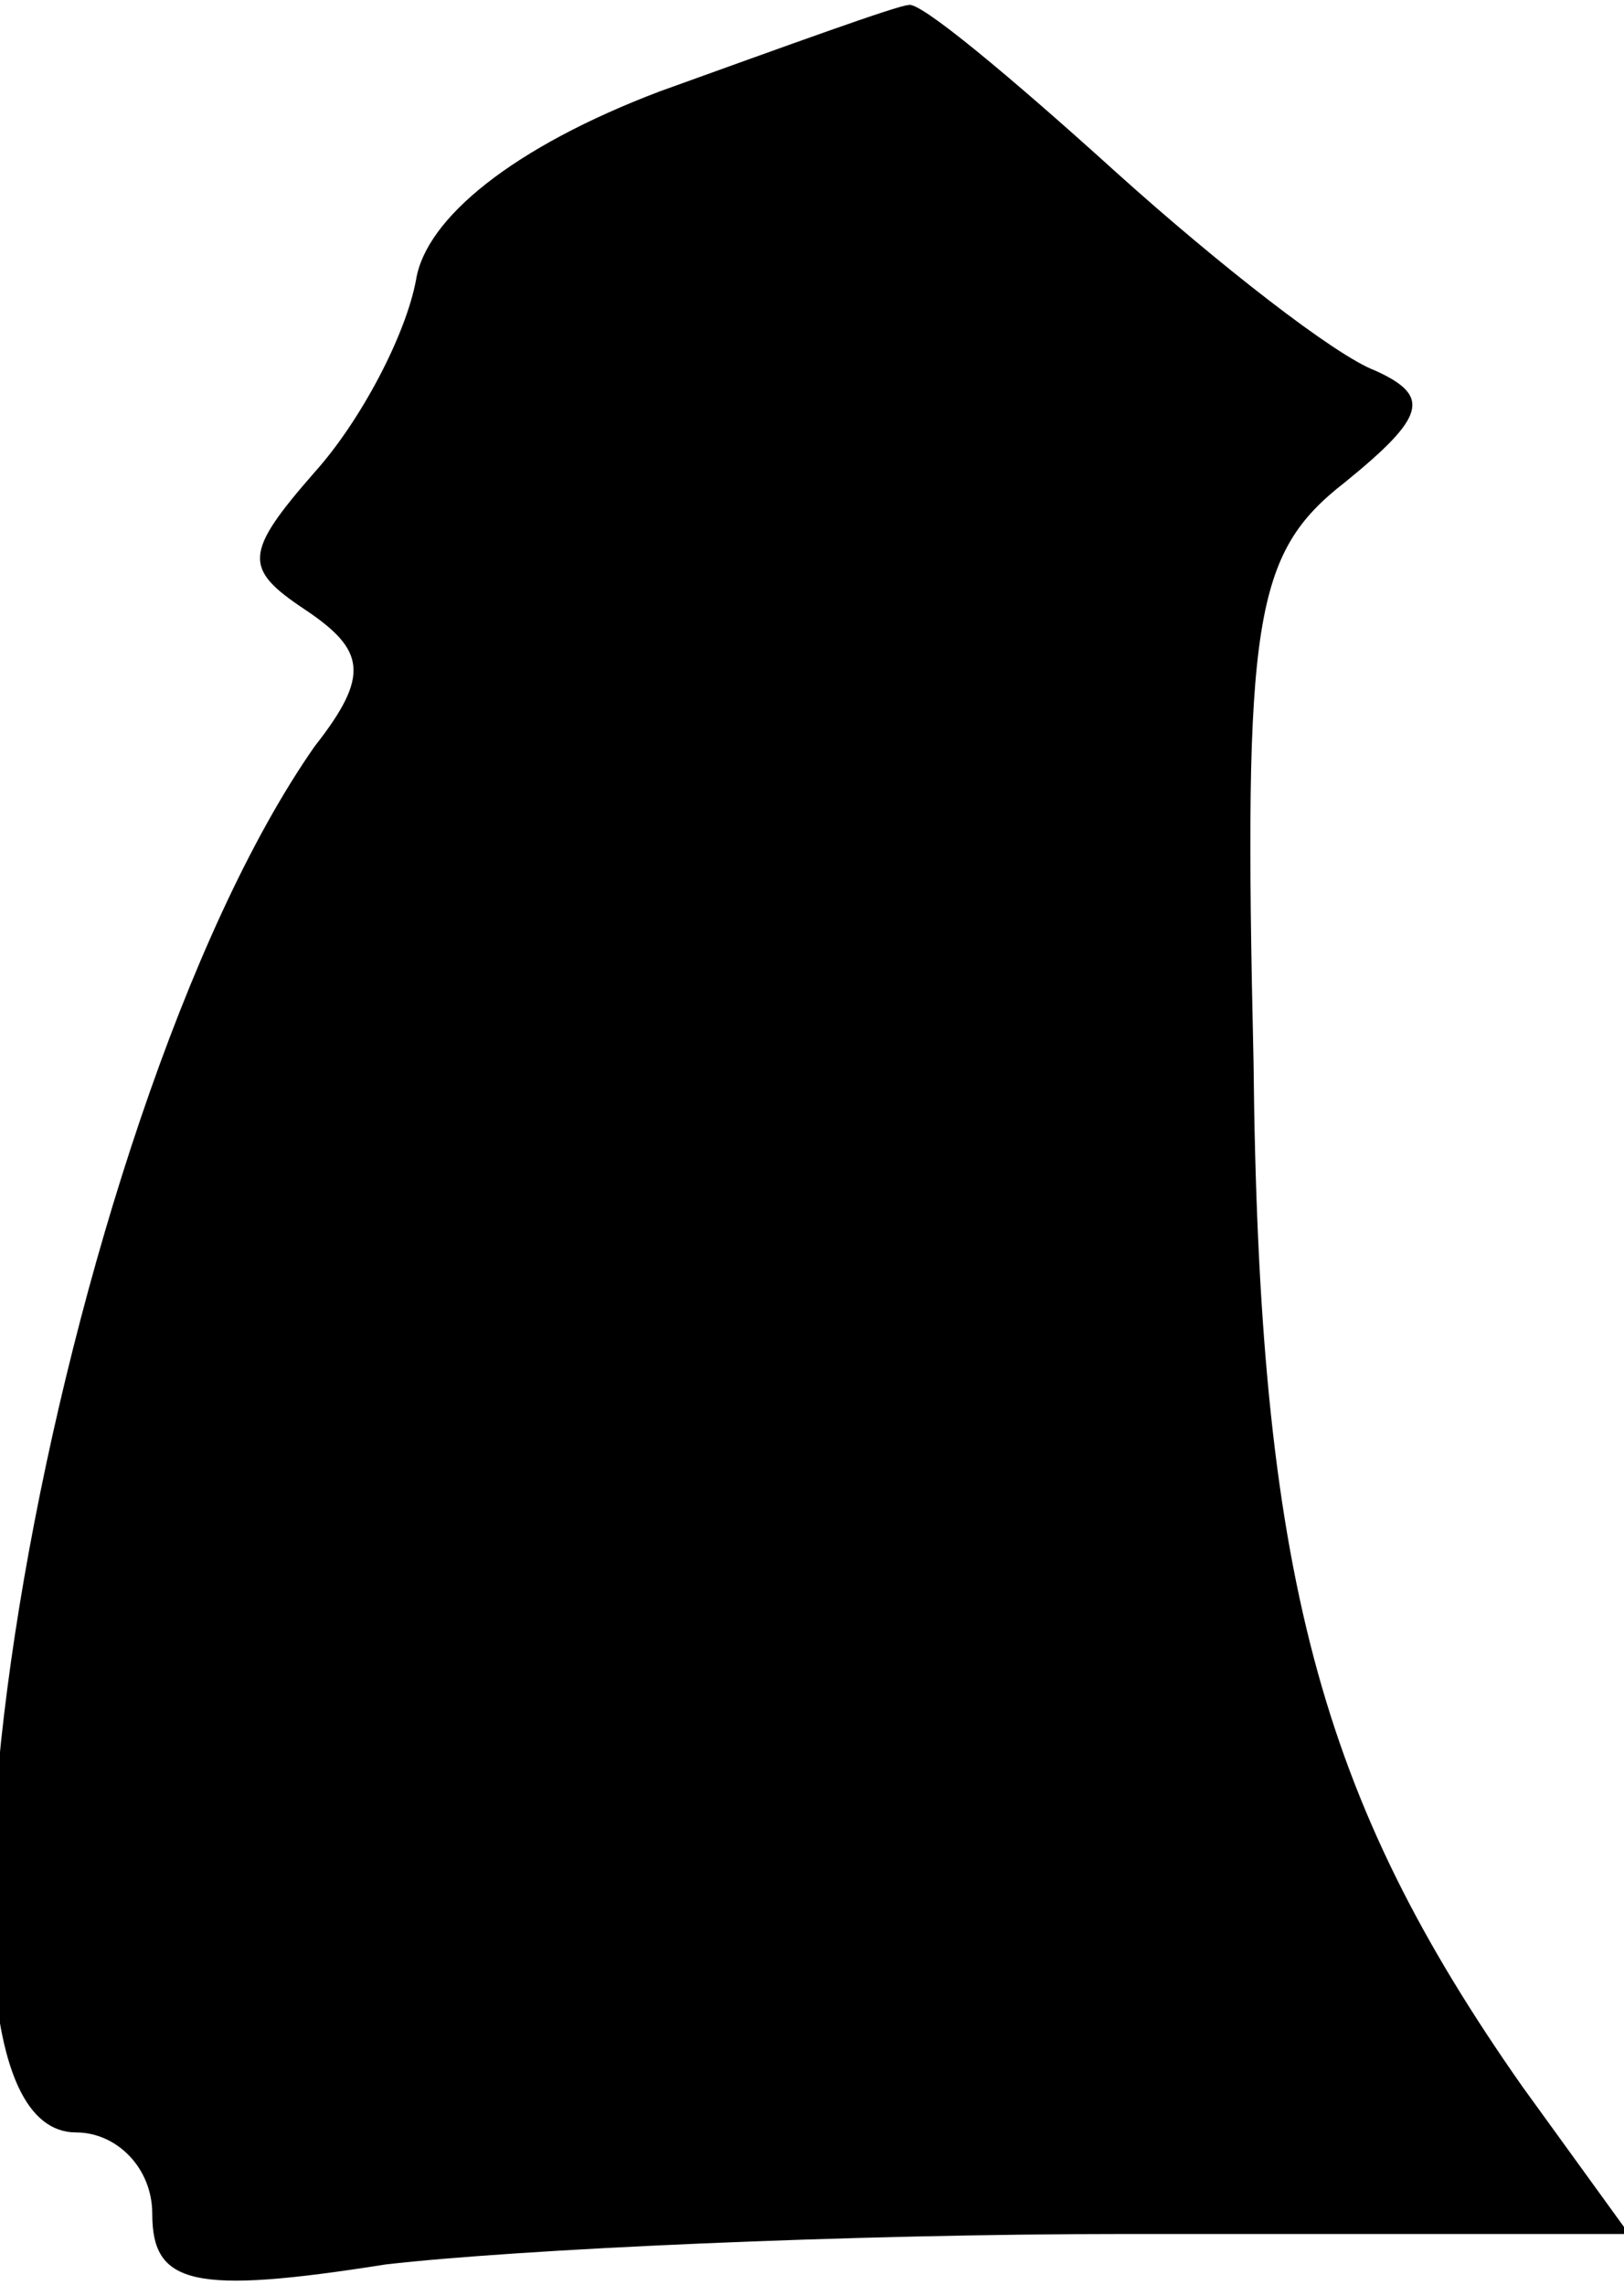 <?xml version="1.0" standalone="no"?>
<!DOCTYPE svg PUBLIC "-//W3C//DTD SVG 20010904//EN"
 "http://www.w3.org/TR/2001/REC-SVG-20010904/DTD/svg10.dtd">
<svg version="1.0" xmlns="http://www.w3.org/2000/svg"
 width="32pt" height="45pt" viewBox="0 0 32 45"
 preserveAspectRatio="xMidYMid meet">
<g transform="translate(0,45) scale(0.1,-0.1)"
fill="#000000" stroke="none">
<path fill="#000000" stroke="none" d="M130 432 c-29 -11 -46 -25 -48 -37 -2
-11 -11 -28 -20 -38 -14 -16 -14 -19 -2 -27 12 -8 13 -13 2 -27 -51 -73 -86
-273 -47 -273 8 0 15 -7 15 -16 0 -14 8 -16 46 -10 26 3 91 6 146 6 l99 0 -21
29 c-40 57 -52 101 -53 202 -2 87 0 100 18 114 16 13 17 17 6 22 -8 3 -31 21
-51 39 -21 19 -39 34 -41 33 -2 0 -24 -8 -49 -17z"/>
</g>
</svg>
